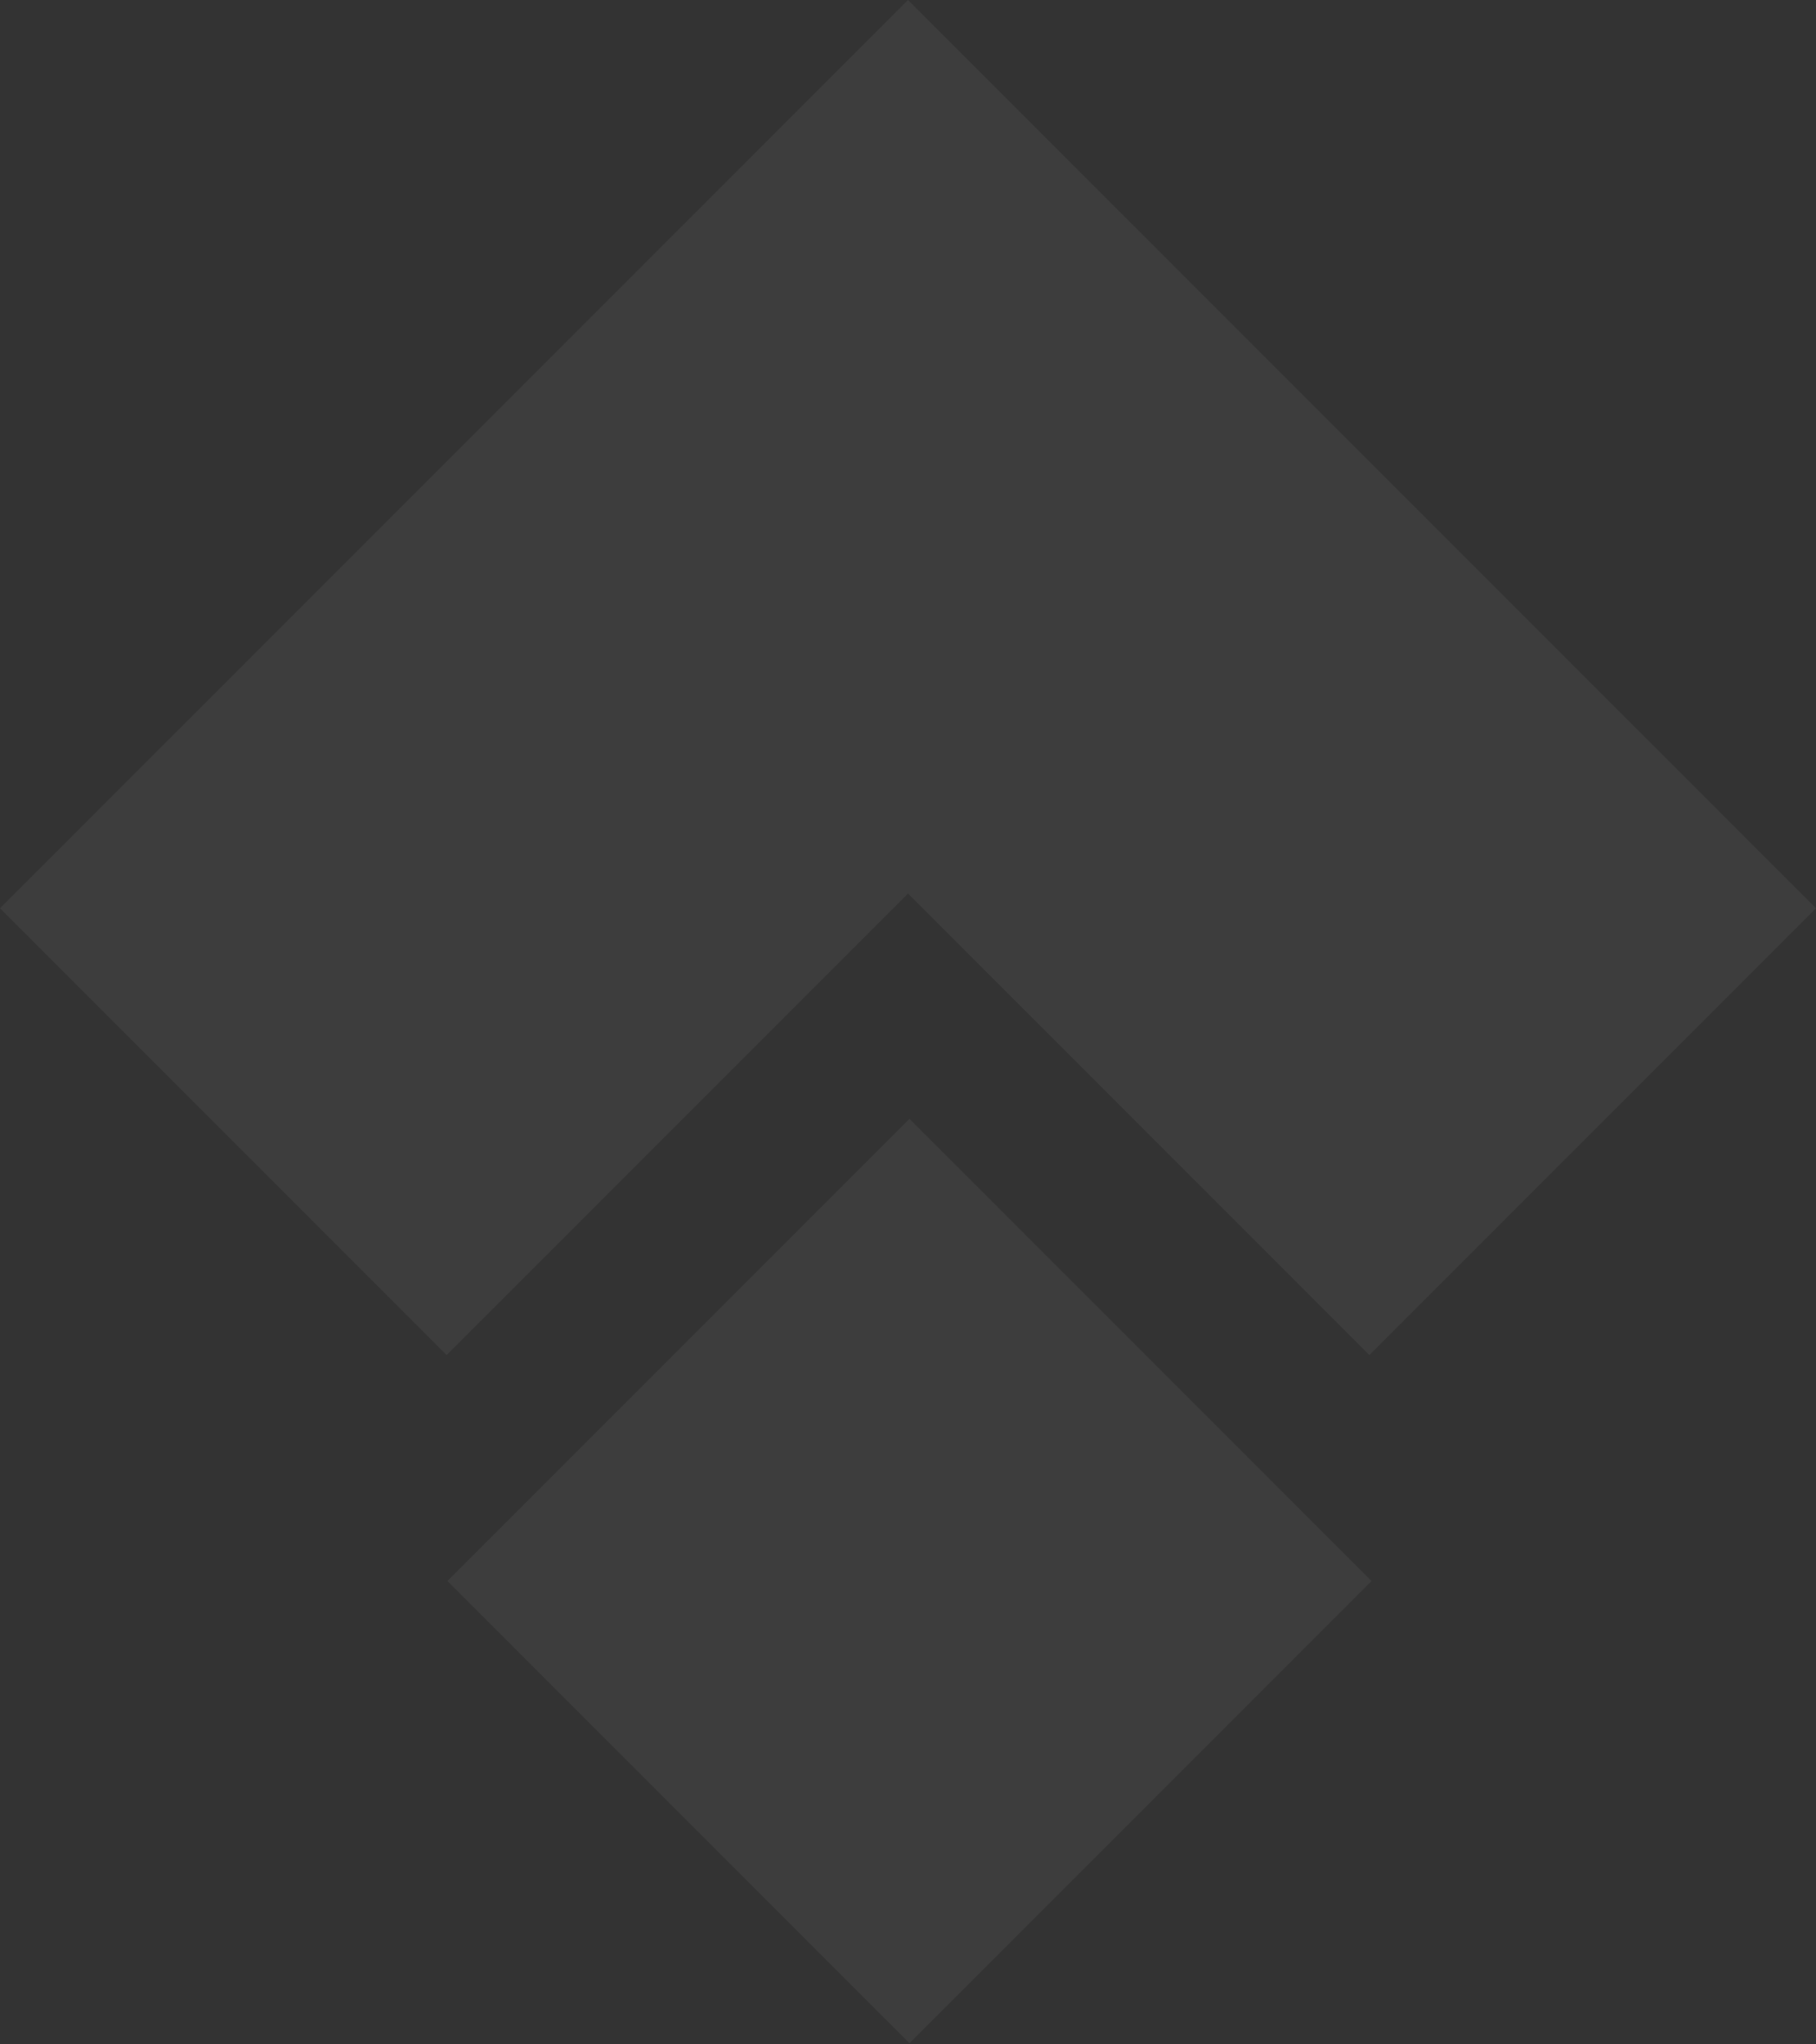 <?xml version="1.0" encoding="utf-8"?>
<!-- Generator: Adobe Illustrator 26.5.0, SVG Export Plug-In . SVG Version: 6.00 Build 0)  -->
<svg version="1.1" id="Capa_1" xmlns="http://www.w3.org/2000/svg" xmlns:xlink="http://www.w3.org/1999/xlink" x="0px" y="0px"
	 viewBox="0 0 246.8 277.7" style="enable-background:new 0 0 246.8 277.7;" xml:space="preserve">
<rect x="0" y="0" width="246.8" height="277.7" fill="#333333" stroke="none"/>
<style type="text/css">
	.st0{opacity:5.000000e-02;fill:#FFFFFF;}
</style>
<path class="st0" d="M60.7,184.1L0,123.4L123.4,0l123.4,123.4l-60.7,60.7l-62.7-62.7L60.7,184.1z M60.8,214.8l62.8,62.8l62.8-62.8
	L123.6,152L60.8,214.8z"/>
</svg>
